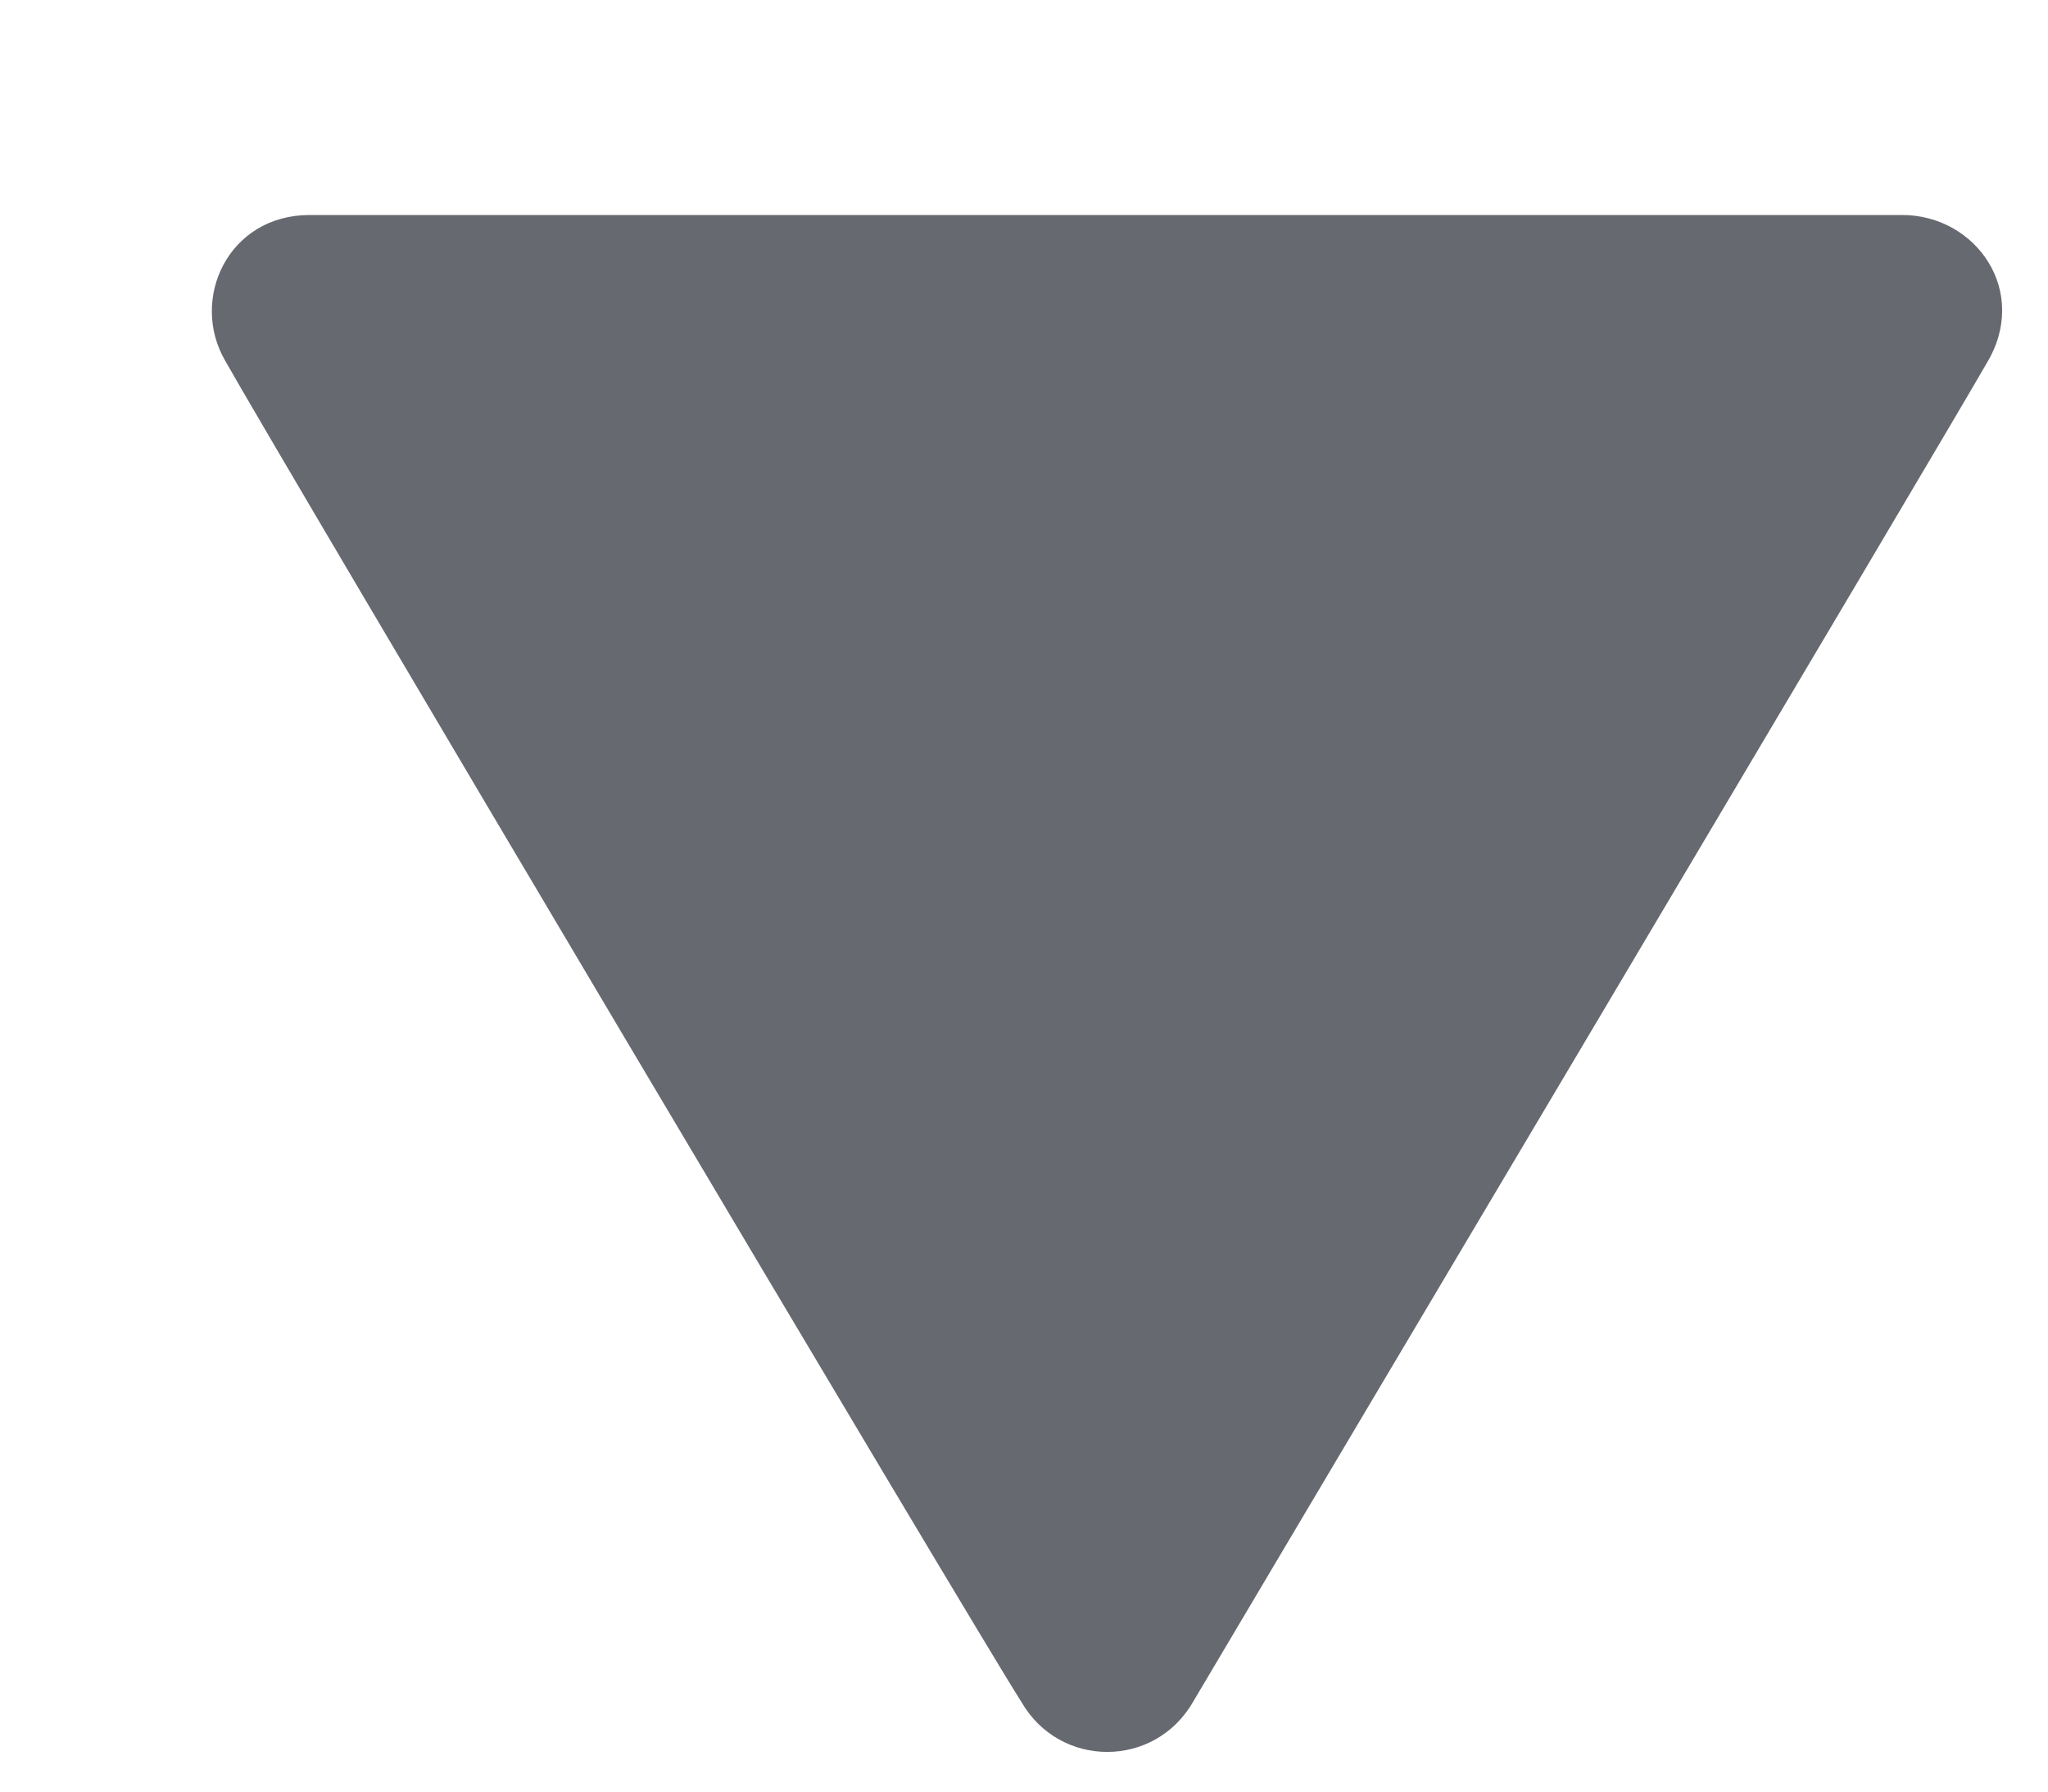 <svg xmlns="http://www.w3.org/2000/svg" viewBox="0 0 8 7" width="8" height="7">
	<style>
		tspan { white-space:pre }
		.shp0 { opacity: 0.702;fill: #262a32 } 
	</style>
	<g id="footer">
		<path id="down-arrow" class="shp0" d="M1.21 0.84C1.53 0.84 7.2 0.84 7.43 0.84C7.72 0.84 7.93 1.14 7.76 1.42C7.63 1.65 4.89 6.26 4.66 6.65C4.51 6.91 4.14 6.91 3.99 6.65C3.81 6.37 1.07 1.75 0.88 1.41C0.74 1.17 0.89 0.84 1.21 0.84Z" />
	</g>
</svg>